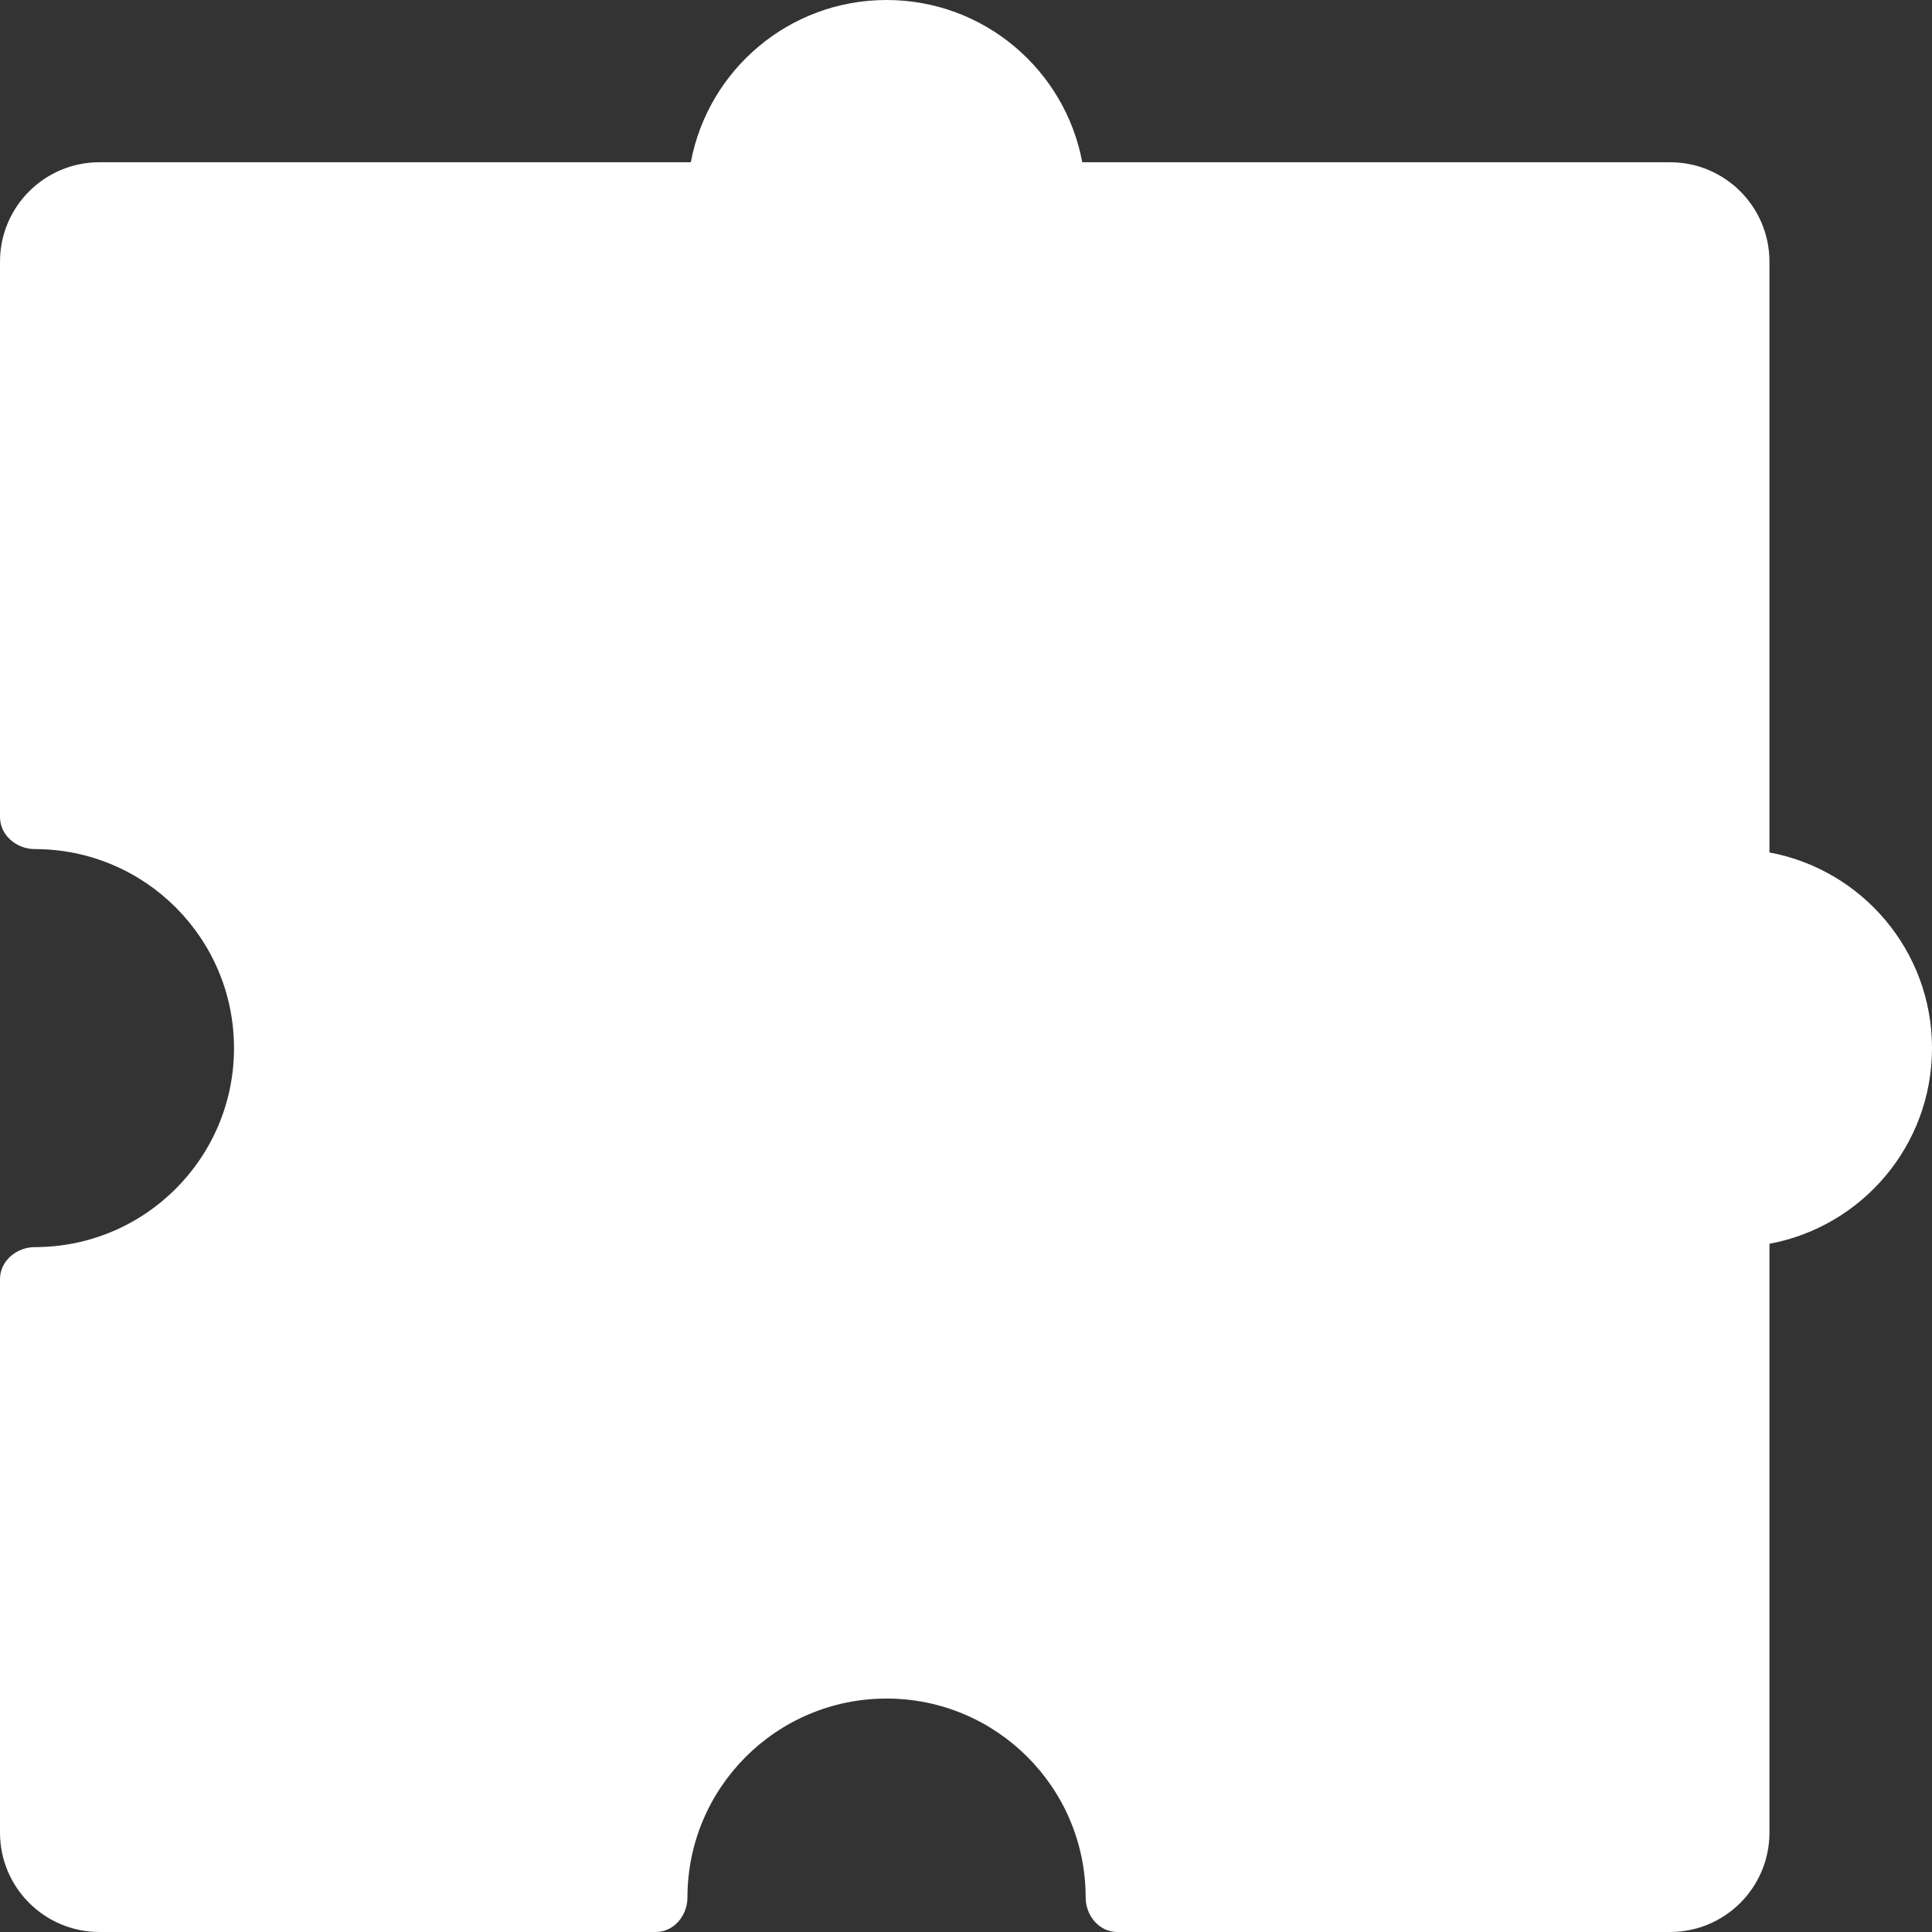 <svg viewBox="0 0 583 583" fill="none" xmlns="http://www.w3.org/2000/svg">
<rect x="0" y="0" width="583" height="583" fill="#333333" stroke="none"/>
<g style="mix-blend-mode:overlay" opacity="1">
<path fill-rule="evenodd" clip-rule="evenodd" d="M326.586 48.961C321.38 21.094 296.917 0 267.525 0C238.133 0 213.67 21.094 208.464 48.961H30C13.431 48.961 0 62.392 0 78.961V246.557C0 252.079 5.01 256.223 10.531 256.223C43.715 256.223 70.615 283.109 70.615 316.275C70.615 349.441 43.715 376.327 10.531 376.327C5.01 376.327 0 380.471 0 385.992V552.998C0 569.566 13.431 582.998 30 582.998H197.895C203.347 582.998 207.441 578.058 207.441 572.607C207.441 539.441 234.342 512.555 267.525 512.555C300.709 512.555 327.609 539.441 327.609 572.607C327.609 578.058 331.704 582.998 337.155 582.998H503.951C520.519 582.998 533.951 569.566 533.951 552.998V375.32C561.864 370.142 583.001 345.678 583.001 316.279C583.001 286.88 561.864 262.415 533.951 257.237V78.961C533.951 62.392 520.519 48.961 503.951 48.961H326.586Z" fill="white"/>
</g>
</svg>

